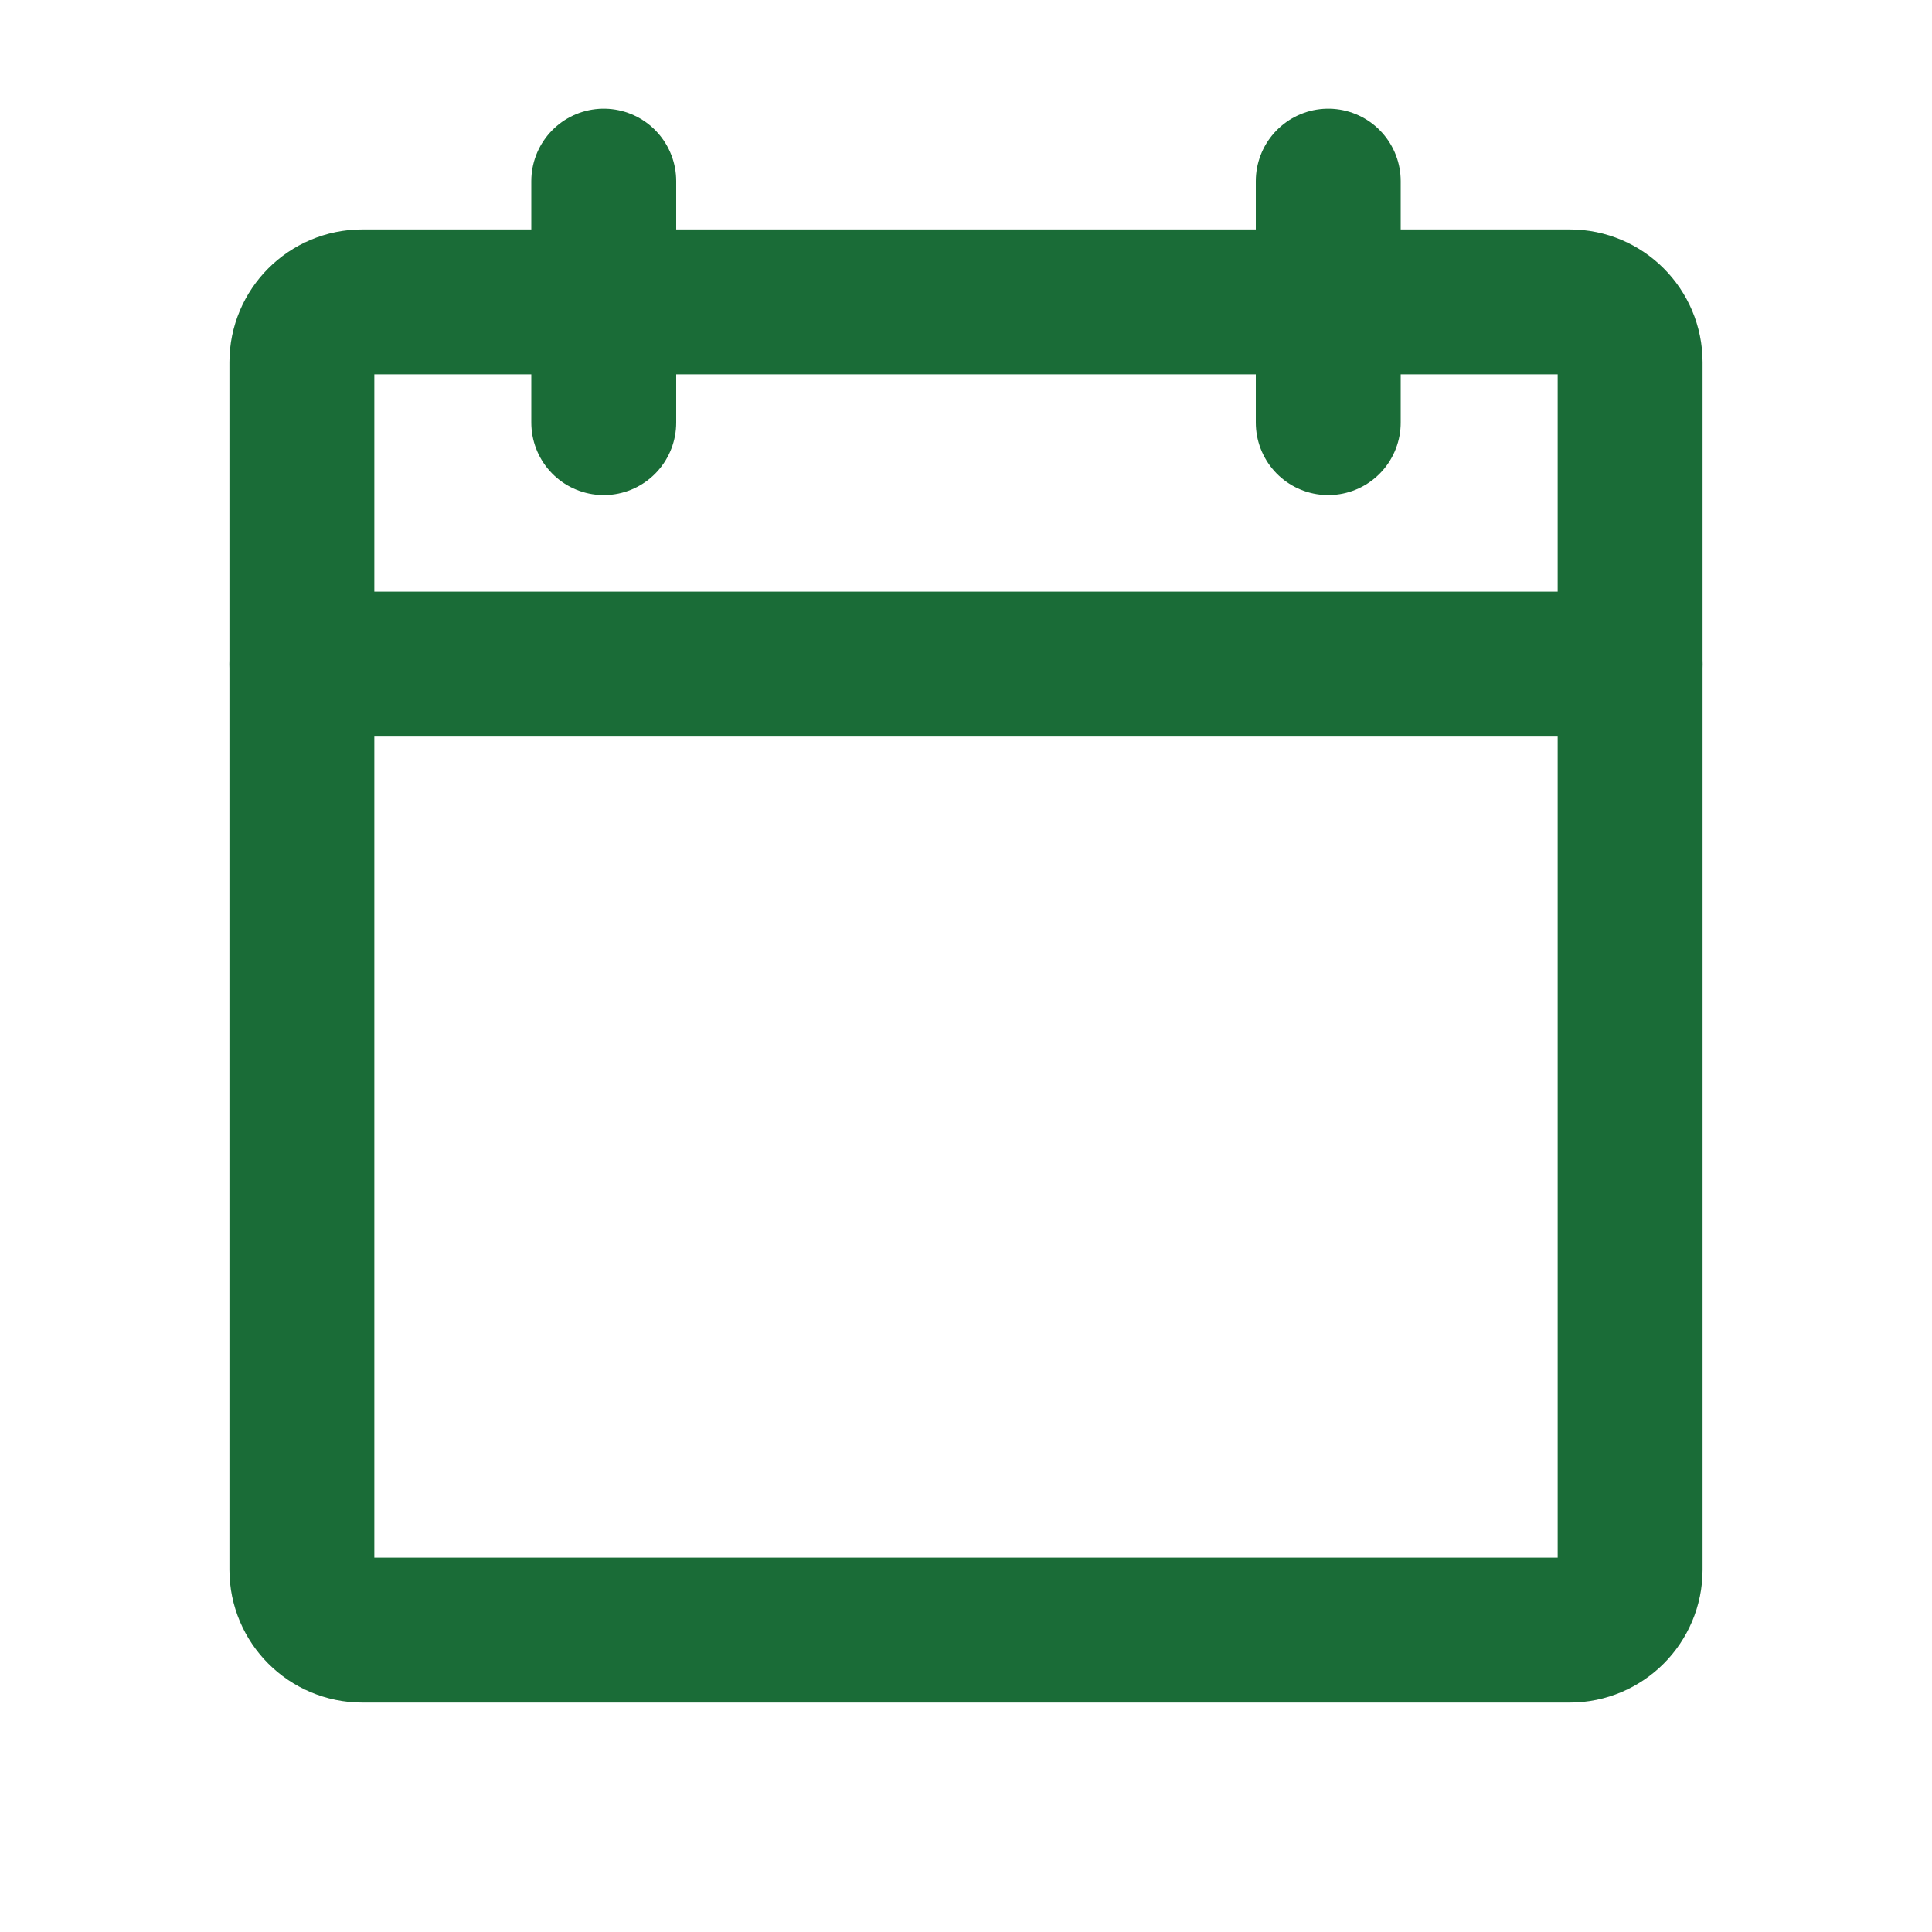 <svg width="20" height="20" viewBox="0 0 20 20" fill="none" xmlns="http://www.w3.org/2000/svg">
<g clip-path="url(#clip0_170_6507)">
<path d="M16.25 3.125H3.75C3.405 3.125 3.125 3.405 3.125 3.75V16.25C3.125 16.595 3.405 16.875 3.75 16.875H16.25C16.595 16.875 16.875 16.595 16.875 16.25V3.75C16.875 3.405 16.595 3.125 16.25 3.125Z" stroke="#1A6C37" stroke-width="1.5" stroke-linecap="round" stroke-linejoin="round"/>
<path d="M13.75 1.875V4.375" stroke="#1A6C37" stroke-width="1.5" stroke-linecap="round" stroke-linejoin="round"/>
<path d="M6.25 1.875V4.375" stroke="#1A6C37" stroke-width="1.5" stroke-linecap="round" stroke-linejoin="round"/>
<path d="M3.125 6.875H16.875" stroke="#1A6C37" stroke-width="1.5" stroke-linecap="round" stroke-linejoin="round"/>
</g>
<defs>
<clipPath id="clip0_170_6507">
<rect width="20" height="20" fill="white"/>
</clipPath>
</defs>
</svg>

